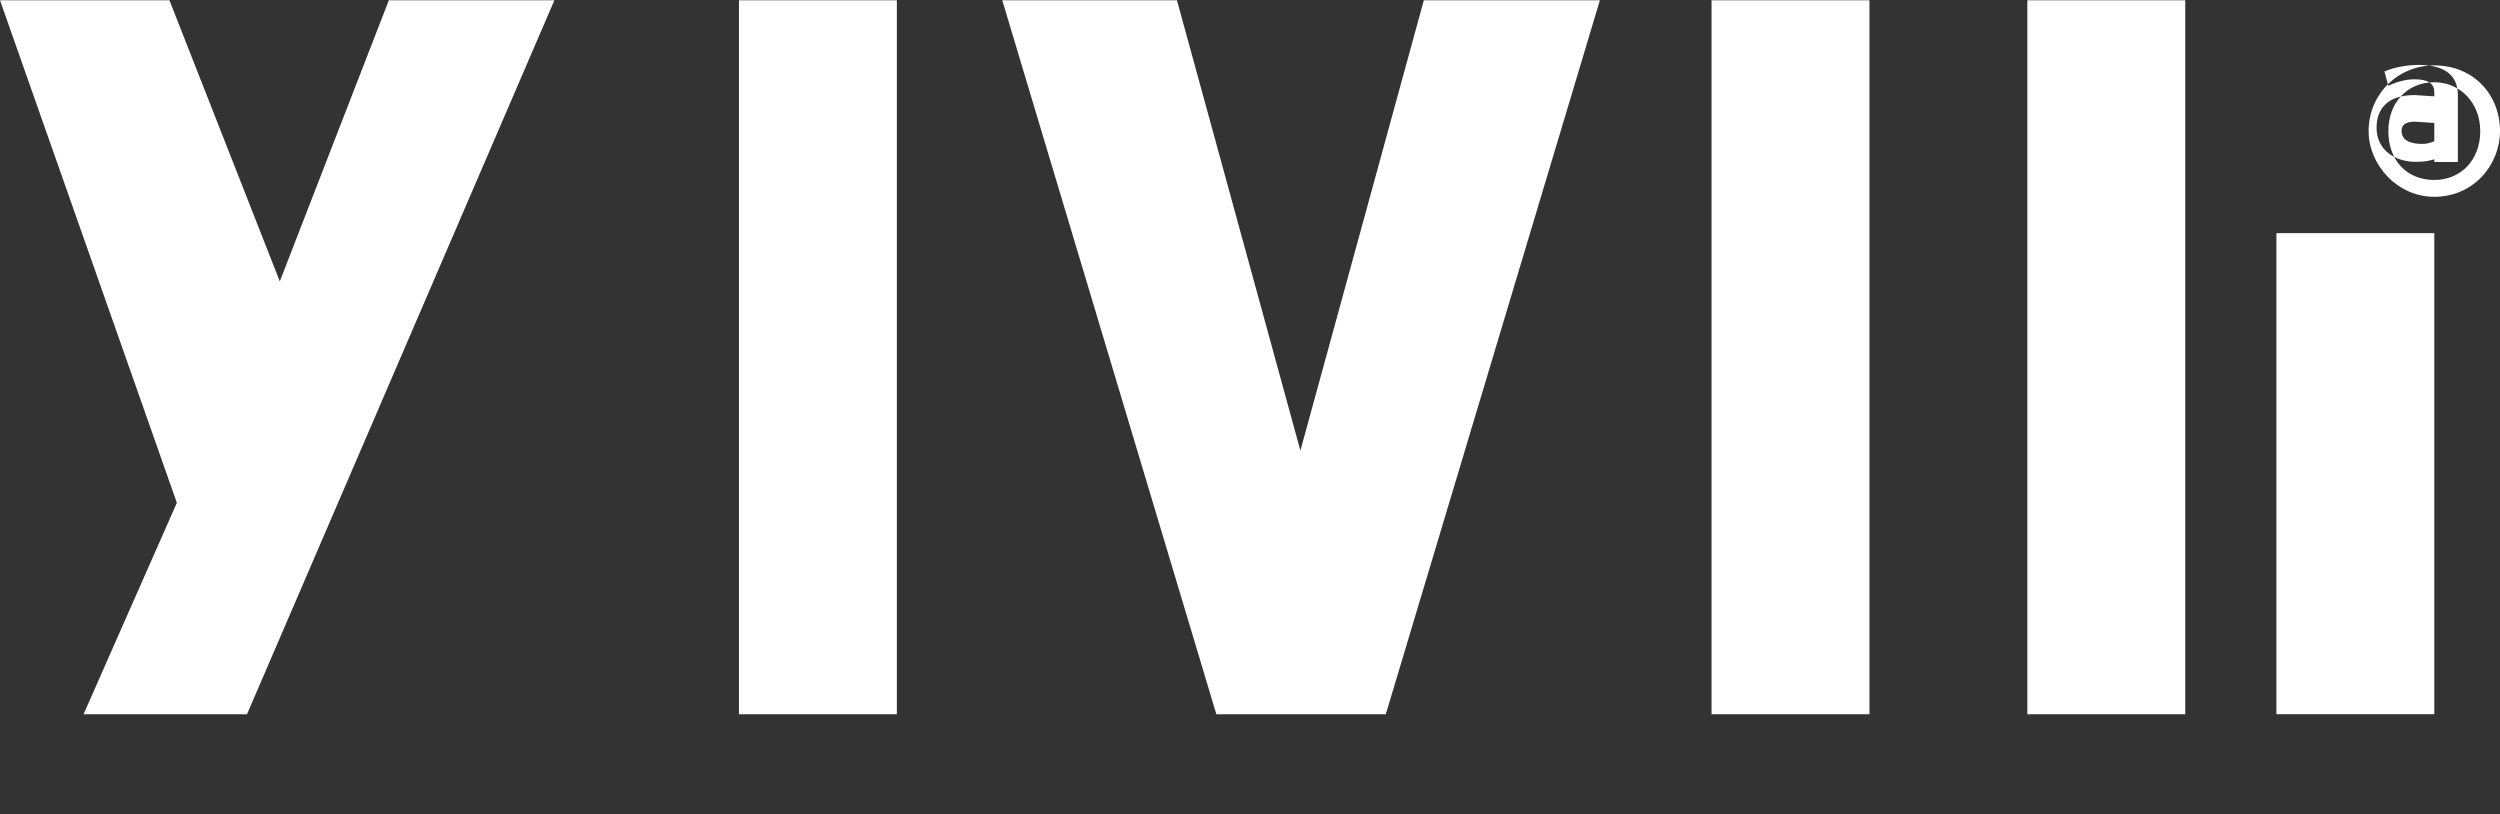 <svg xmlns="http://www.w3.org/2000/svg" viewBox="0 0 500 162.88">
  <rect x="0" y="0" width="500" height="162.88" fill="#333333" stroke="none"/>
  <path fill="#FFFFFF" d="M486.86,39.36c7.88,0,13.14-6.41,13.14-13.14,0-7.26-5.26-13.14-13.14-13.14-7.41,0-13.14,5.88-13.14,13.14 C473.72,32.95,479.45,39.36,486.86,39.36z M486.86,16.45c5.26,0,9.19,4.19,9.19,9.77,0,5.84-3.93,9.77-9.19,9.77 c-5.52,0-9.19-3.93-9.19-9.77C477.67,20.64,481.34,16.45,486.86,16.45z M0,0.05h33.89l22.07,56.22L77.77,0.05h33.11l-61.48,142.8 H16.71l18.66-42.29L0,0.05z M147.79,0.05h31.58v142.8h-31.58V0.05z M373.89,0.05v142.8h-31.58V0.05H373.89z M405.47,0.05h31.58 v142.8h-31.58V0.05z M486.86,24.59l-3.93-0.26c-1.57,0-2.62,0.52-2.62,1.83c0,2.36,2.62,2.62,4.19,2.62c1.05,0,1.57-0.26,2.36-0.52 V24.59z M486.86,31.85c-0.79,0.26-1.83,0.52-3.67,0.52c-4.19,0-7.88-2.36-7.88-6.81c0-3.93,2.36-6.55,7.62-6.55l3.93,0.26v-0.79 c0-1.83-1.31-2.62-3.93-2.62c-1.83,0-3.67,0.52-5.26,1.31l-0.79-2.88c1.83-0.79,4.45-1.31,6.81-1.31c5.26,0,7.88,2.09,7.88,6.02 v13.4h-4.71V31.85z M319.98,0.05l-42.82,142.8h-33.89l-42.82-142.8h34.94l24.69,90.07l24.69-90.07H319.98z M486.86,46.62v96.22 h-31.58V46.62H486.86z"/>
</svg>
